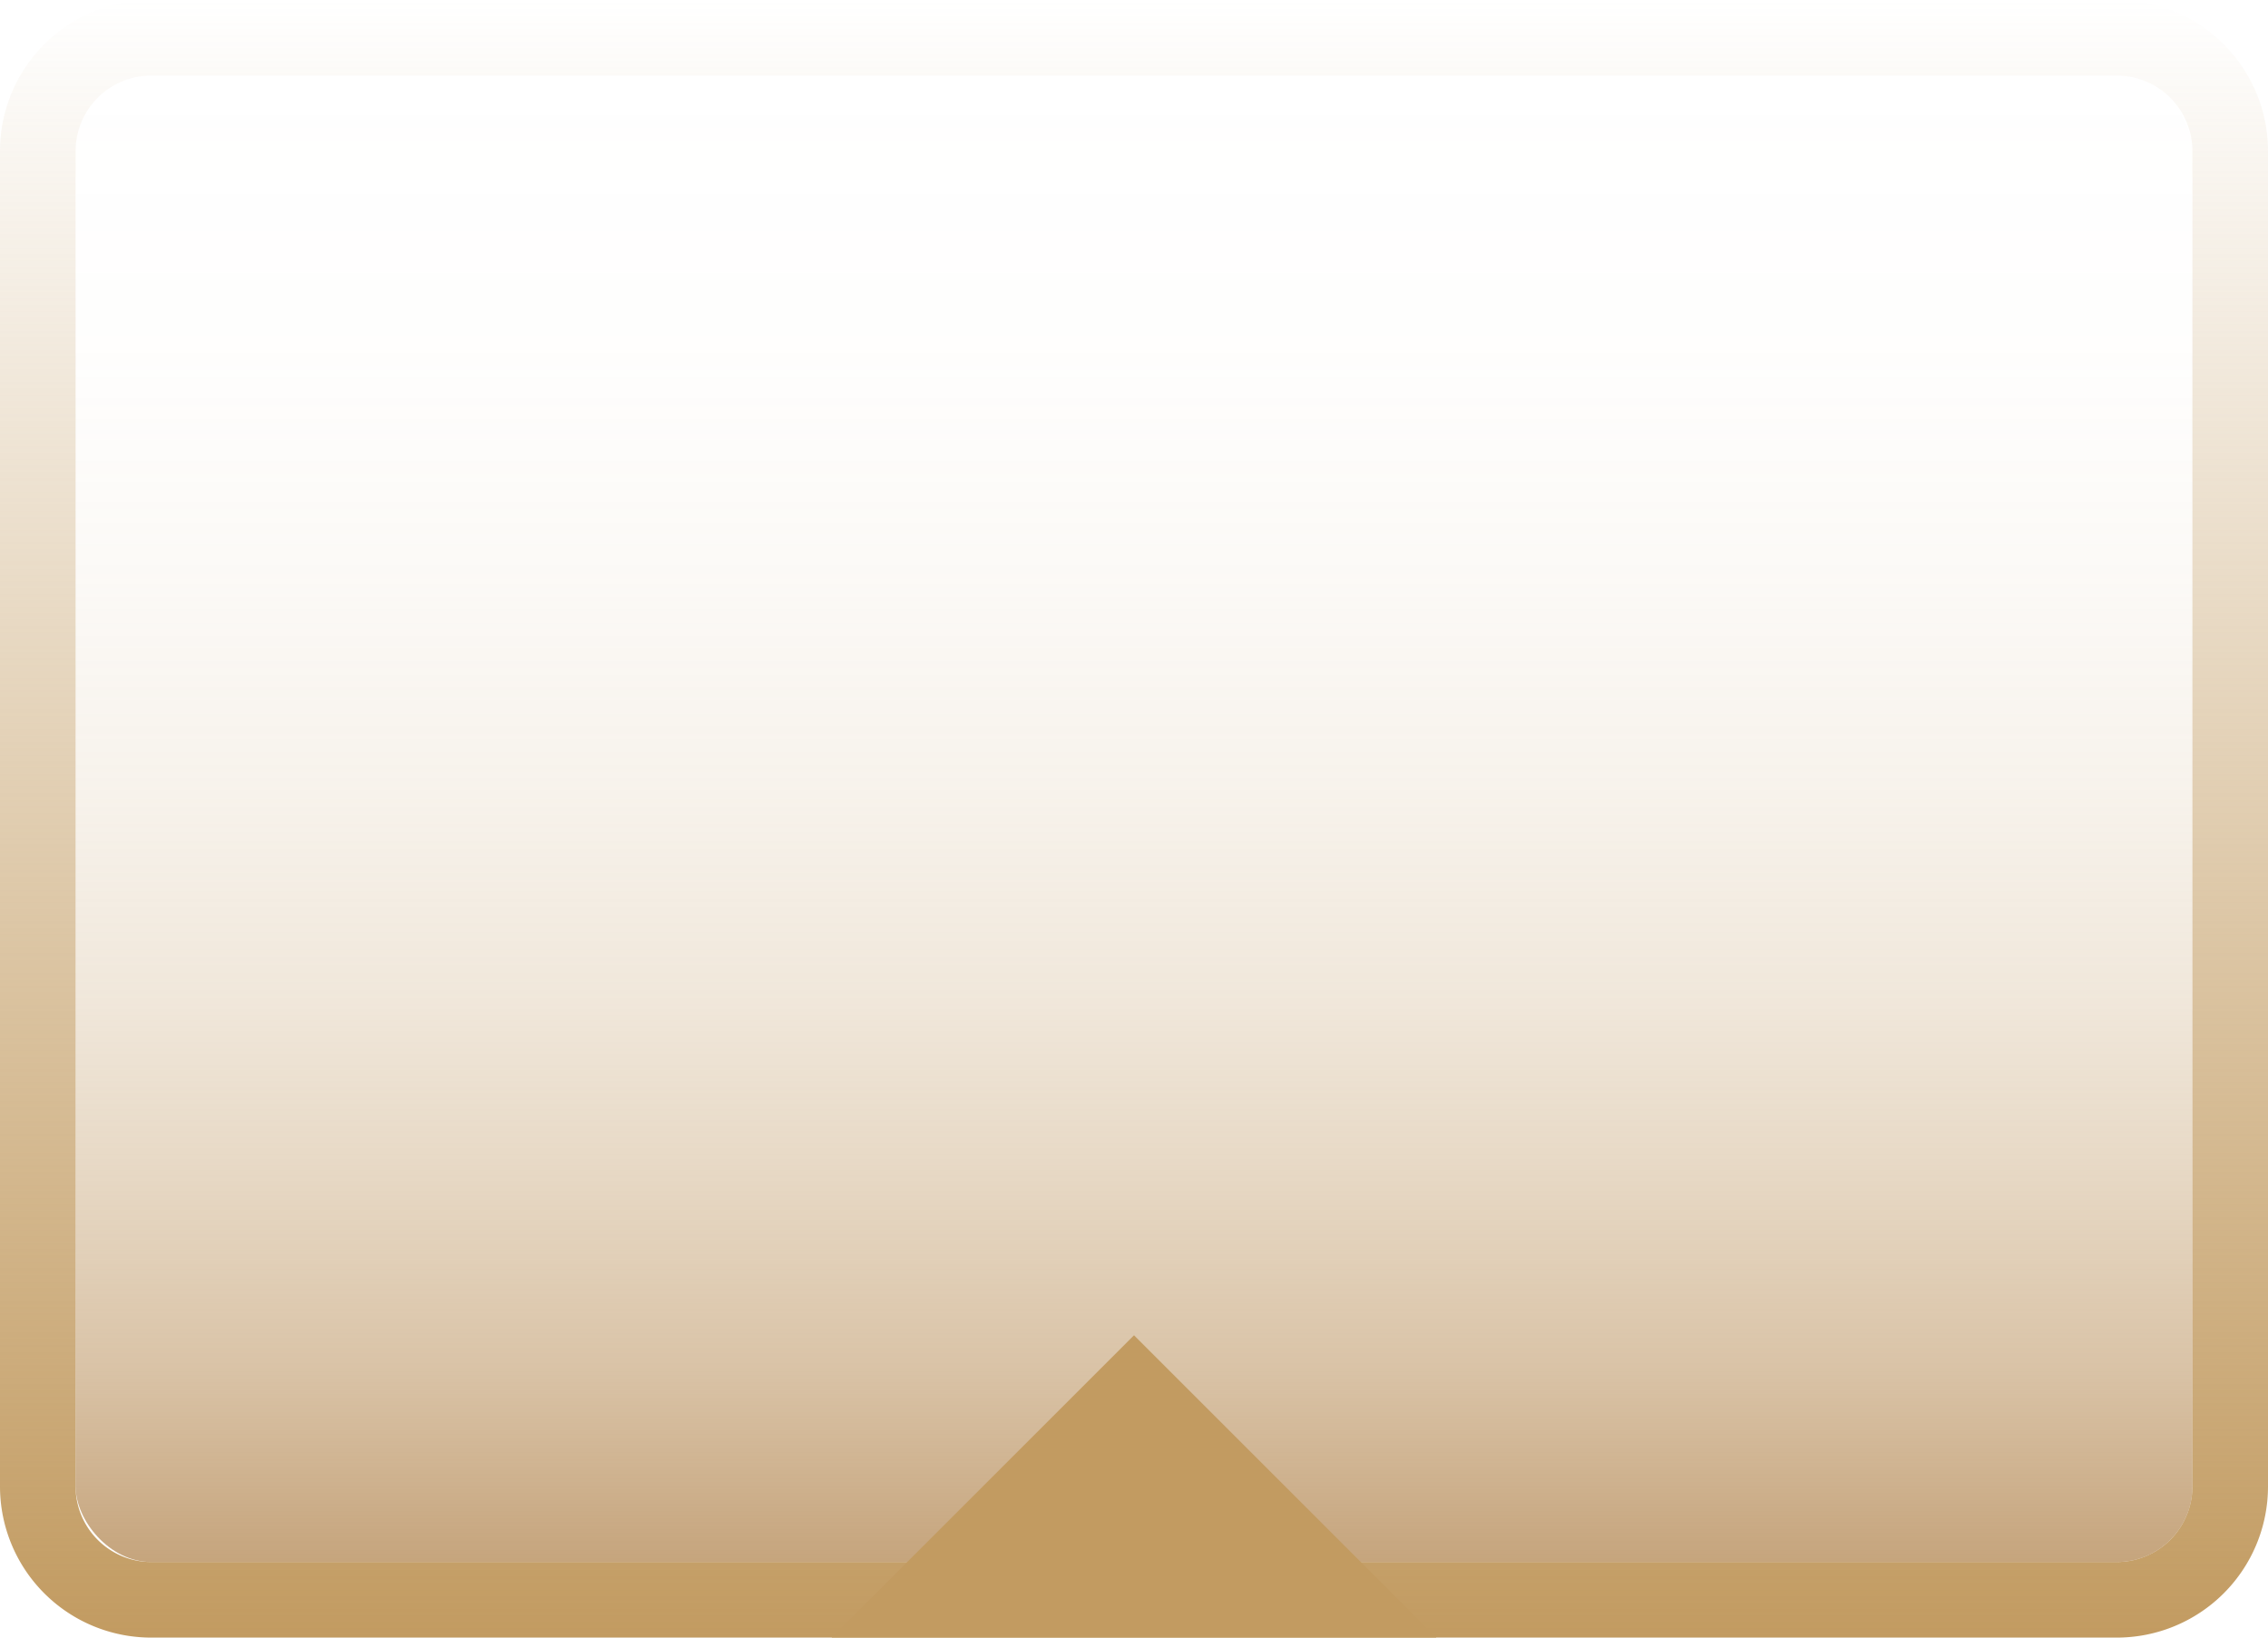 <svg id="452f1610-4294-4663-baf0-18c697d14690" data-name="圖層 1" xmlns="http://www.w3.org/2000/svg" xmlns:xlink="http://www.w3.org/1999/xlink" viewBox="0 0 90 65"><defs><style>.\34 c791931-83b8-414c-9c60-11978a7ae0e5{fill:url(#994e199b-abfd-44af-8883-af737e954380);}.\37 551b16a-d3e8-4b26-86ad-36d422472084{opacity:0.7;fill:url(#6d67ce31-2339-41c5-912b-0d04056cdbaa);}.f4c66fec-04e0-49a1-a9b6-e333aba07a30{fill:#c29b61;}</style><linearGradient id="994e199b-abfd-44af-8883-af737e954380" x1="45" y1="65" x2="45" gradientUnits="userSpaceOnUse"><stop offset="0" stop-color="#c29b61"/><stop offset="1" stop-color="#c29b61" stop-opacity="0"/></linearGradient><linearGradient id="6d67ce31-2339-41c5-912b-0d04056cdbaa" x1="45" y1="3" x2="45" y2="62" gradientUnits="userSpaceOnUse"><stop offset="0" stop-color="#c29b61" stop-opacity="0"/><stop offset="0.19" stop-color="#c29a60" stop-opacity="0.02"/><stop offset="0.34" stop-color="#c0995f" stop-opacity="0.08"/><stop offset="0.48" stop-color="#be965c" stop-opacity="0.17"/><stop offset="0.62" stop-color="#bb9258" stop-opacity="0.31"/><stop offset="0.74" stop-color="#b88d53" stop-opacity="0.49"/><stop offset="0.87" stop-color="#b3864d" stop-opacity="0.71"/><stop offset="0.98" stop-color="#ae7f46" stop-opacity="0.96"/><stop offset="1" stop-color="#ad7e45"/></linearGradient></defs><title>nav_btn_up</title><path class="4c791931-83b8-414c-9c60-11978a7ae0e5" d="M84,3a3,3,0,0,1,3,3V59a3,3,0,0,1-3,3H6a3,3,0,0,1-3-3V6A3,3,0,0,1,6,3H84m0-3H6A6,6,0,0,0,0,6V59a6,6,0,0,0,6,6H84a6,6,0,0,0,6-6V6a6,6,0,0,0-6-6Z"/><rect class="7551b16a-d3e8-4b26-86ad-36d422472084" x="3" y="3" width="84" height="59" rx="3" ry="3"/><polygon class="f4c66fec-04e0-49a1-a9b6-e333aba07a30" points="57 65 33 65 45 53 57 65"/></svg>